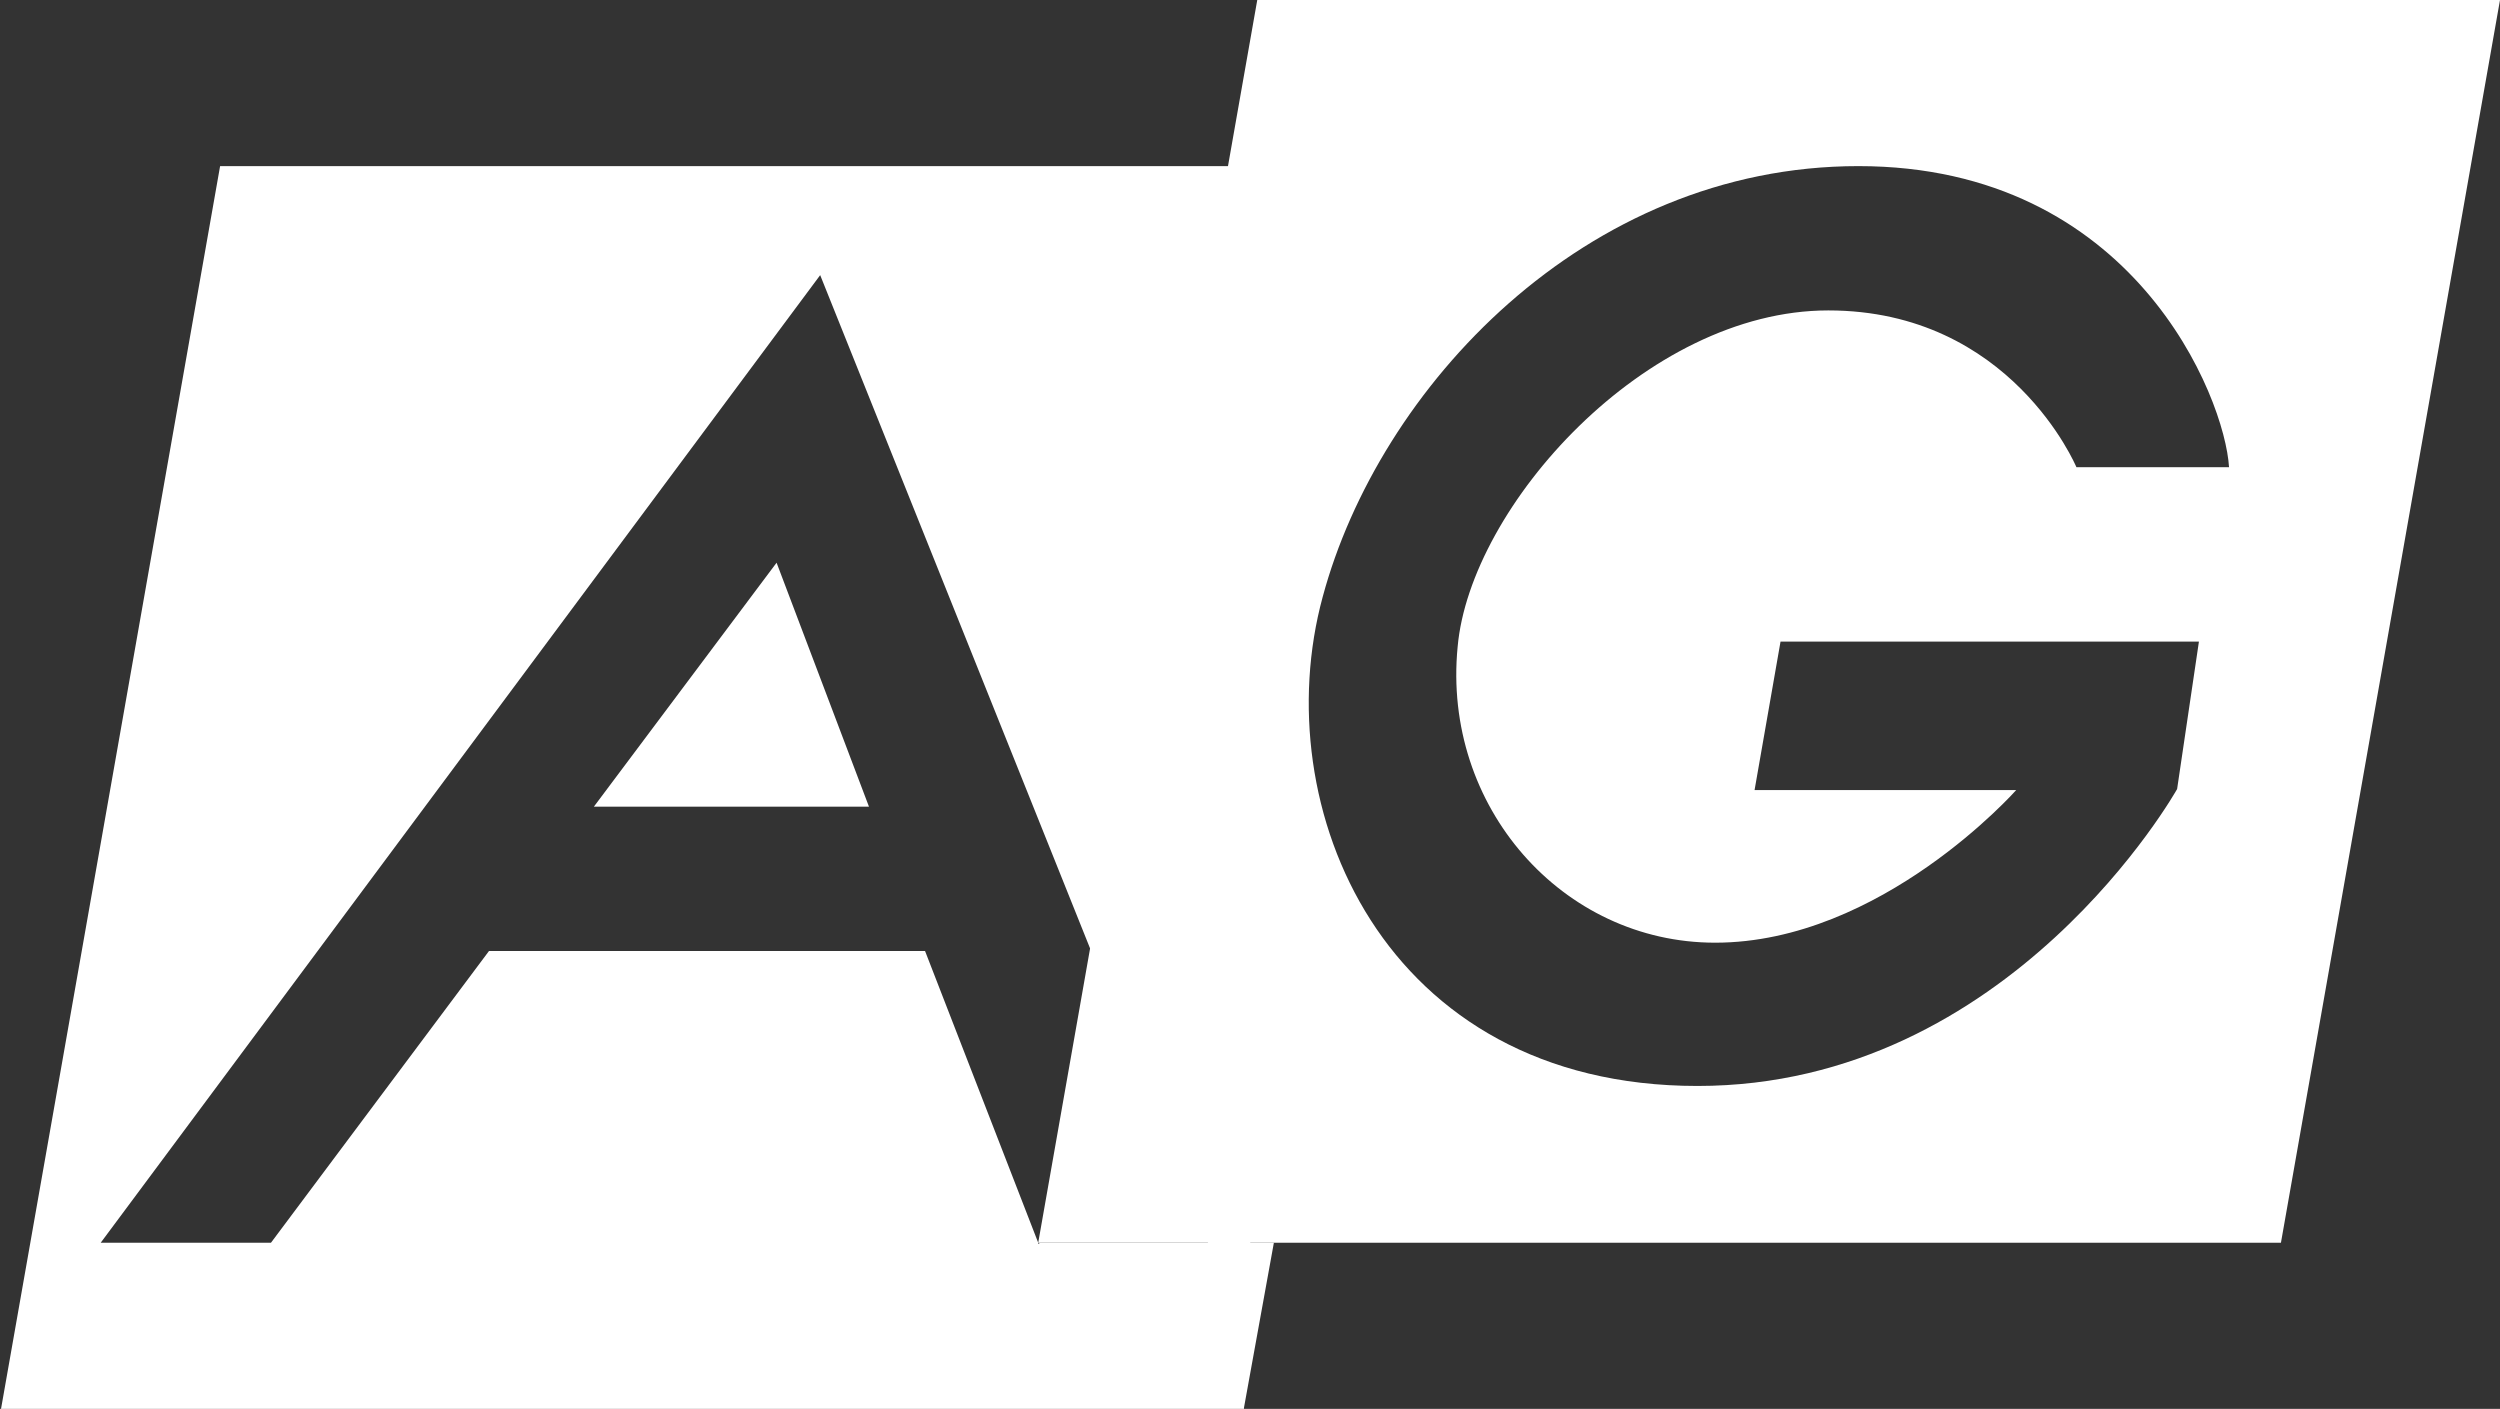 <?xml version="1.0" encoding="utf-8"?>
<!-- Generator: Adobe Illustrator 24.3.0, SVG Export Plug-In . SVG Version: 6.00 Build 0)  -->
<svg version="1.1" id="圖層_1" xmlns="http://www.w3.org/2000/svg" xmlns:xlink="http://www.w3.org/1999/xlink" x="0px" y="0px"
	 viewBox="0 0 240.8 135.7" style="enable-background:new 0 0 240.8 135.7;" xml:space="preserve">
<rect x="0" y="0" width="240.8" height="135.7" fill="#333333" stroke="none"/>
<style type="text/css">
	.st0{fill:#FFFFFF;}
</style>
<g>
	<g>
		<path class="st0" d="M21.2,16L0.1,135.7h119.7l2.8-71.7L141,16H21.2z M100,119.7L89.1,91.6h-42l-21,28.1H9.7L79,26.5l37.4,93.3
			H100z"/>
	</g>
	<g>
		<polygon class="st0" points="57.2,77.7 83.7,77.7 74.8,54.2 		"/>
	</g>
</g>
<g>
	<polygon class="st0" points="100,119.7 119.8,135.7 122.7,119.7 	"/>
</g>
<g>
	<path class="st0" d="M121.1,0L100,119.7h119.7L240.8,0H121.1z M165.2,90.8c16,0,29-14.7,29-14.7h-25.2l2.5-14.3h40.3L209.7,76
		c0,0-16,28.6-46.2,28.6c-30.3,0-41.6-26.9-36.1-47.1C132.8,37.4,152.6,16,179,16c26.5,0,35.3,22.3,35.7,29H200
		c0,0-6.3-15.1-23.9-15.1c-17.6,0-34.5,18.9-35.7,32.4C138.9,77.7,150.5,90.8,165.2,90.8z"/>
</g>
</svg>
